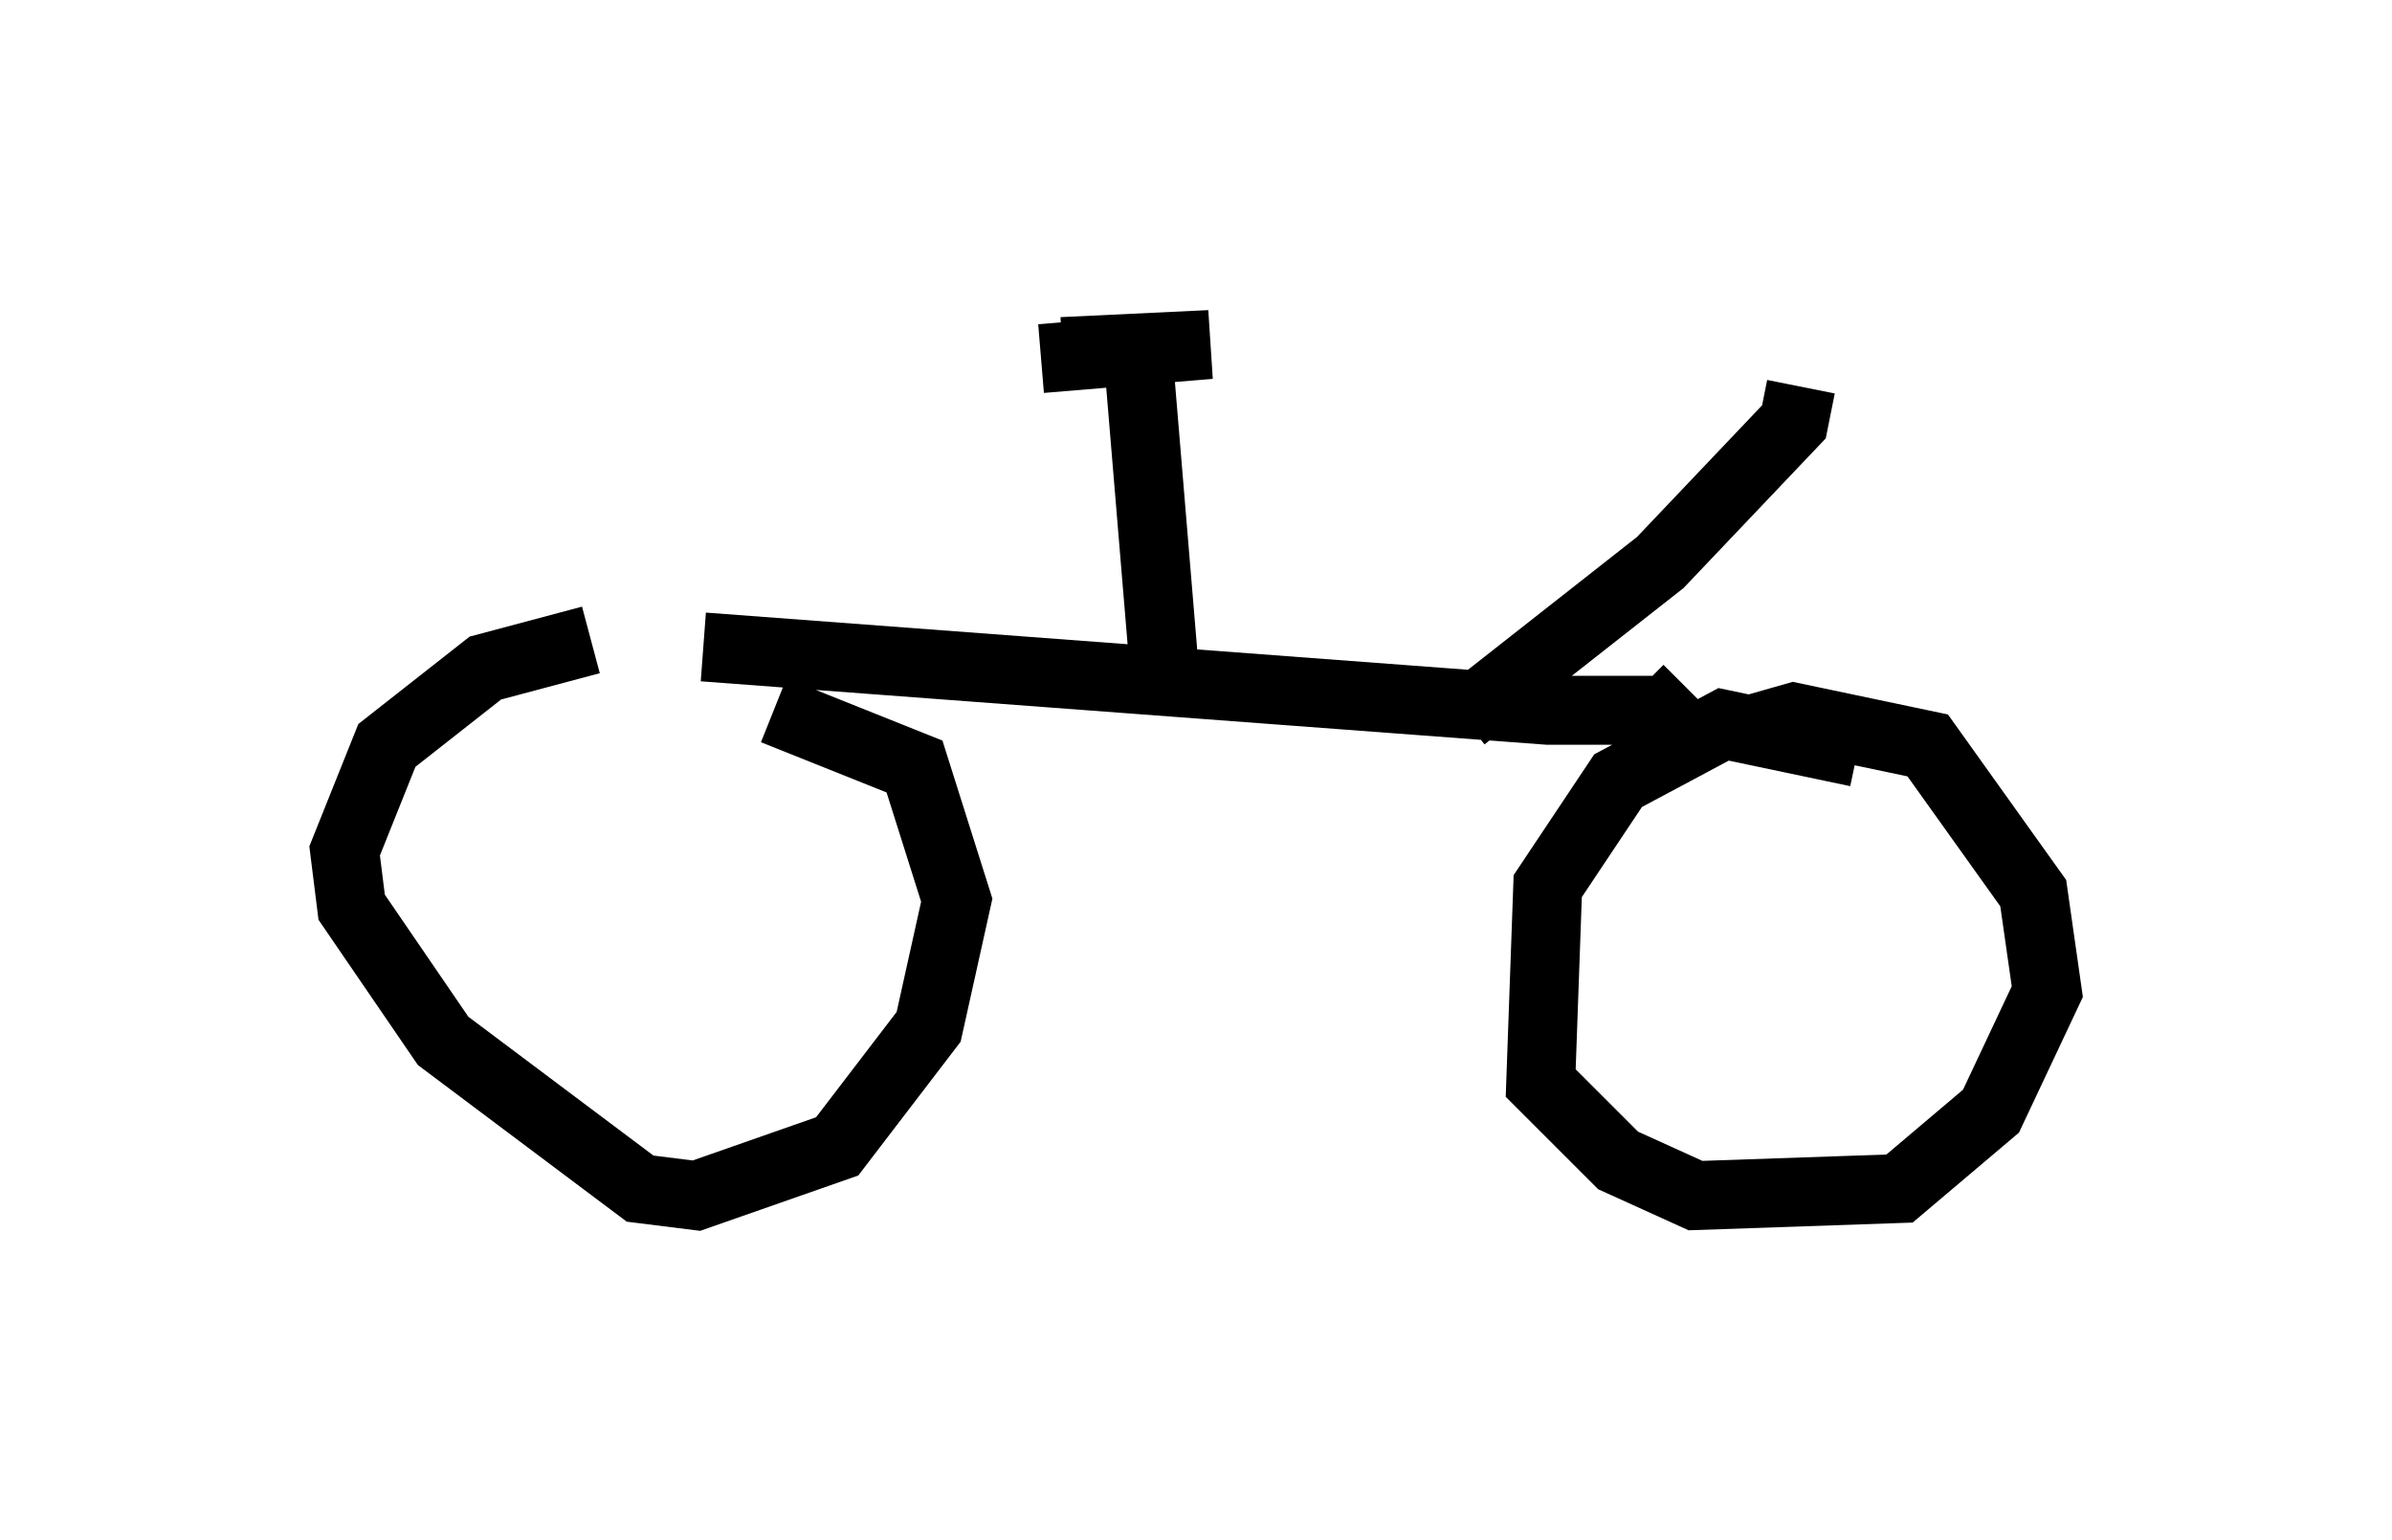 <?xml version="1.0" encoding="utf-8" ?>
<svg baseProfile="full" height="22.352" version="1.1" width="34.704" xmlns="http://www.w3.org/2000/svg" xmlns:ev="http://www.w3.org/2001/xml-events" xmlns:xlink="http://www.w3.org/1999/xlink"><defs /><rect fill="white" height="22.352" width="34.704" x="0" y="0" /><path d="M11.329, 10.206 m-2.756, -0.919 l-1.531, 0.408 -1.429, 1.123 l-0.613, 1.531 0.102, 0.817 l1.327, 1.94 2.858, 2.144 l0.817, 0.102 2.042, -0.715 l1.327, -1.735 0.408, -1.838 l-0.613, -1.94 -2.042, -0.817 m15.721, 0.613 l-1.94, -0.408 -1.531, 0.817 l-1.021, 1.531 -0.102, 2.858 l1.123, 1.123 1.123, 0.51 l2.96, -0.102 1.327, -1.123 l0.817, -1.735 -0.204, -1.429 l-1.531, -2.144 -1.94, -0.408 l-0.715, 0.204 m-15.109, -1.225 l12.25, 0.919 1.633, 0.0 l-0.306, -0.306 m-6.84, 0.306 l-0.408, -4.9 m-1.429, -0.204 l2.45, -0.204 -2.144, 0.102 m5.819, 5.308 l2.858, -2.246 1.94, -2.042 l0.102, -0.51 " fill="none" stroke="black" stroke-width="1" /></svg>